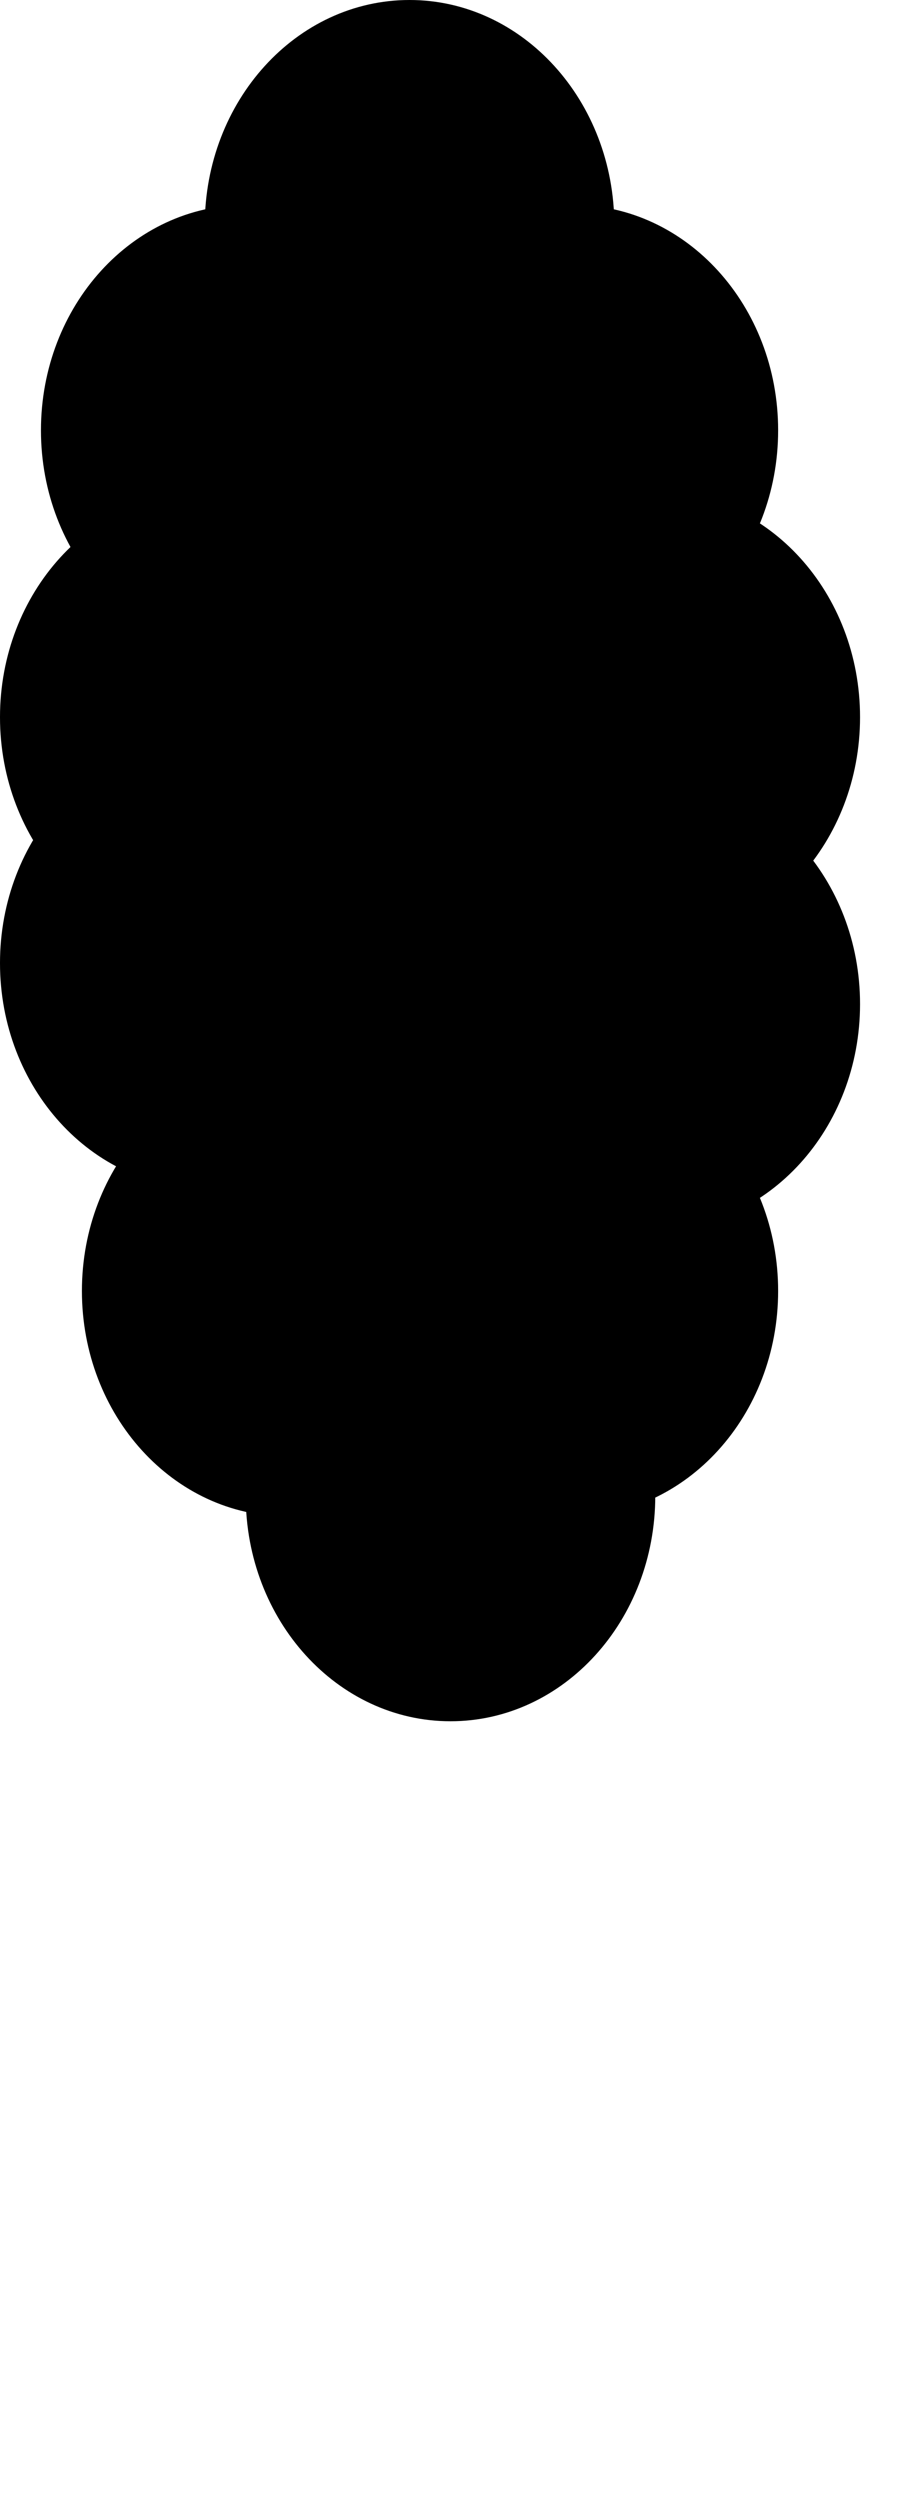 <svg width="22" height="61" viewBox="0 0 22 61" fill="currentColor" xmlns="http://www.w3.org/2000/svg">
<path d="M10 23.5C10 26.538 7.761 29 5 29C2.239 29 0 26.538 0 23.5C0 20.462 2.239 18 5 18C7.761 18 10 20.462 10 23.5Z" fill="currentColor"/>
<path d="M15 20.5C15 31.27 12.761 40 10 40C7.239 40 5 31.27 5 20.5C5 9.73 7.239 1 10 1C12.761 1 15 9.73 15 20.5Z" fill="currentColor"/>
<path d="M10 17.5C10 20.538 7.761 23 5 23C2.239 23 0 20.538 0 17.5C0 14.462 2.239 12 5 12C7.761 12 10 14.462 10 17.5Z" fill="currentColor"/>
<path d="M21 17.5C21 20.538 18.761 23 16 23C13.239 23 11 20.538 11 17.5C11 14.462 13.239 12 16 12C18.761 12 21 14.462 21 17.5Z" fill="currentColor"/>
<path d="M11 10.5C11 13.538 8.761 16 6 16C3.239 16 1 13.538 1 10.5C1 7.462 3.239 5 6 5C8.761 5 11 7.462 11 10.5Z" fill="currentColor"/>
<path d="M19 10.5C19 13.538 16.761 16 14 16C11.239 16 9 13.538 9 10.5C9 7.462 11.239 5 14 5C16.761 5 19 7.462 19 10.5Z" fill="currentColor"/>
<path d="M15 5.5C15 8.538 12.761 11 10 11C7.239 11 5 8.538 5 5.5C5 2.462 7.239 0 10 0C12.761 0 15 2.462 15 5.5Z" fill="currentColor"/>
<path d="M21 24.5C21 27.538 18.761 30 16 30C13.239 30 11 27.538 11 24.5C11 21.462 13.239 19 16 19C18.761 19 21 21.462 21 24.5Z" fill="currentColor"/>
<path d="M12 31.5C12 34.538 9.761 37 7 37C4.239 37 2 34.538 2 31.5C2 28.462 4.239 26 7 26C9.761 26 12 28.462 12 31.5Z" fill="currentColor"/>
<path d="M19 31.5C19 34.538 16.761 37 14 37C11.239 37 9 34.538 9 31.5C9 28.462 11.239 26 14 26C16.761 26 19 28.462 19 31.5Z" fill="currentColor"/>
<path d="M16 36.5C16 39.538 13.761 42 11 42C8.239 42 6 39.538 6 36.5C6 33.462 8.239 31 11 31C13.761 31 16 33.462 16 36.5Z" fill="currentColor"/>
</svg>

